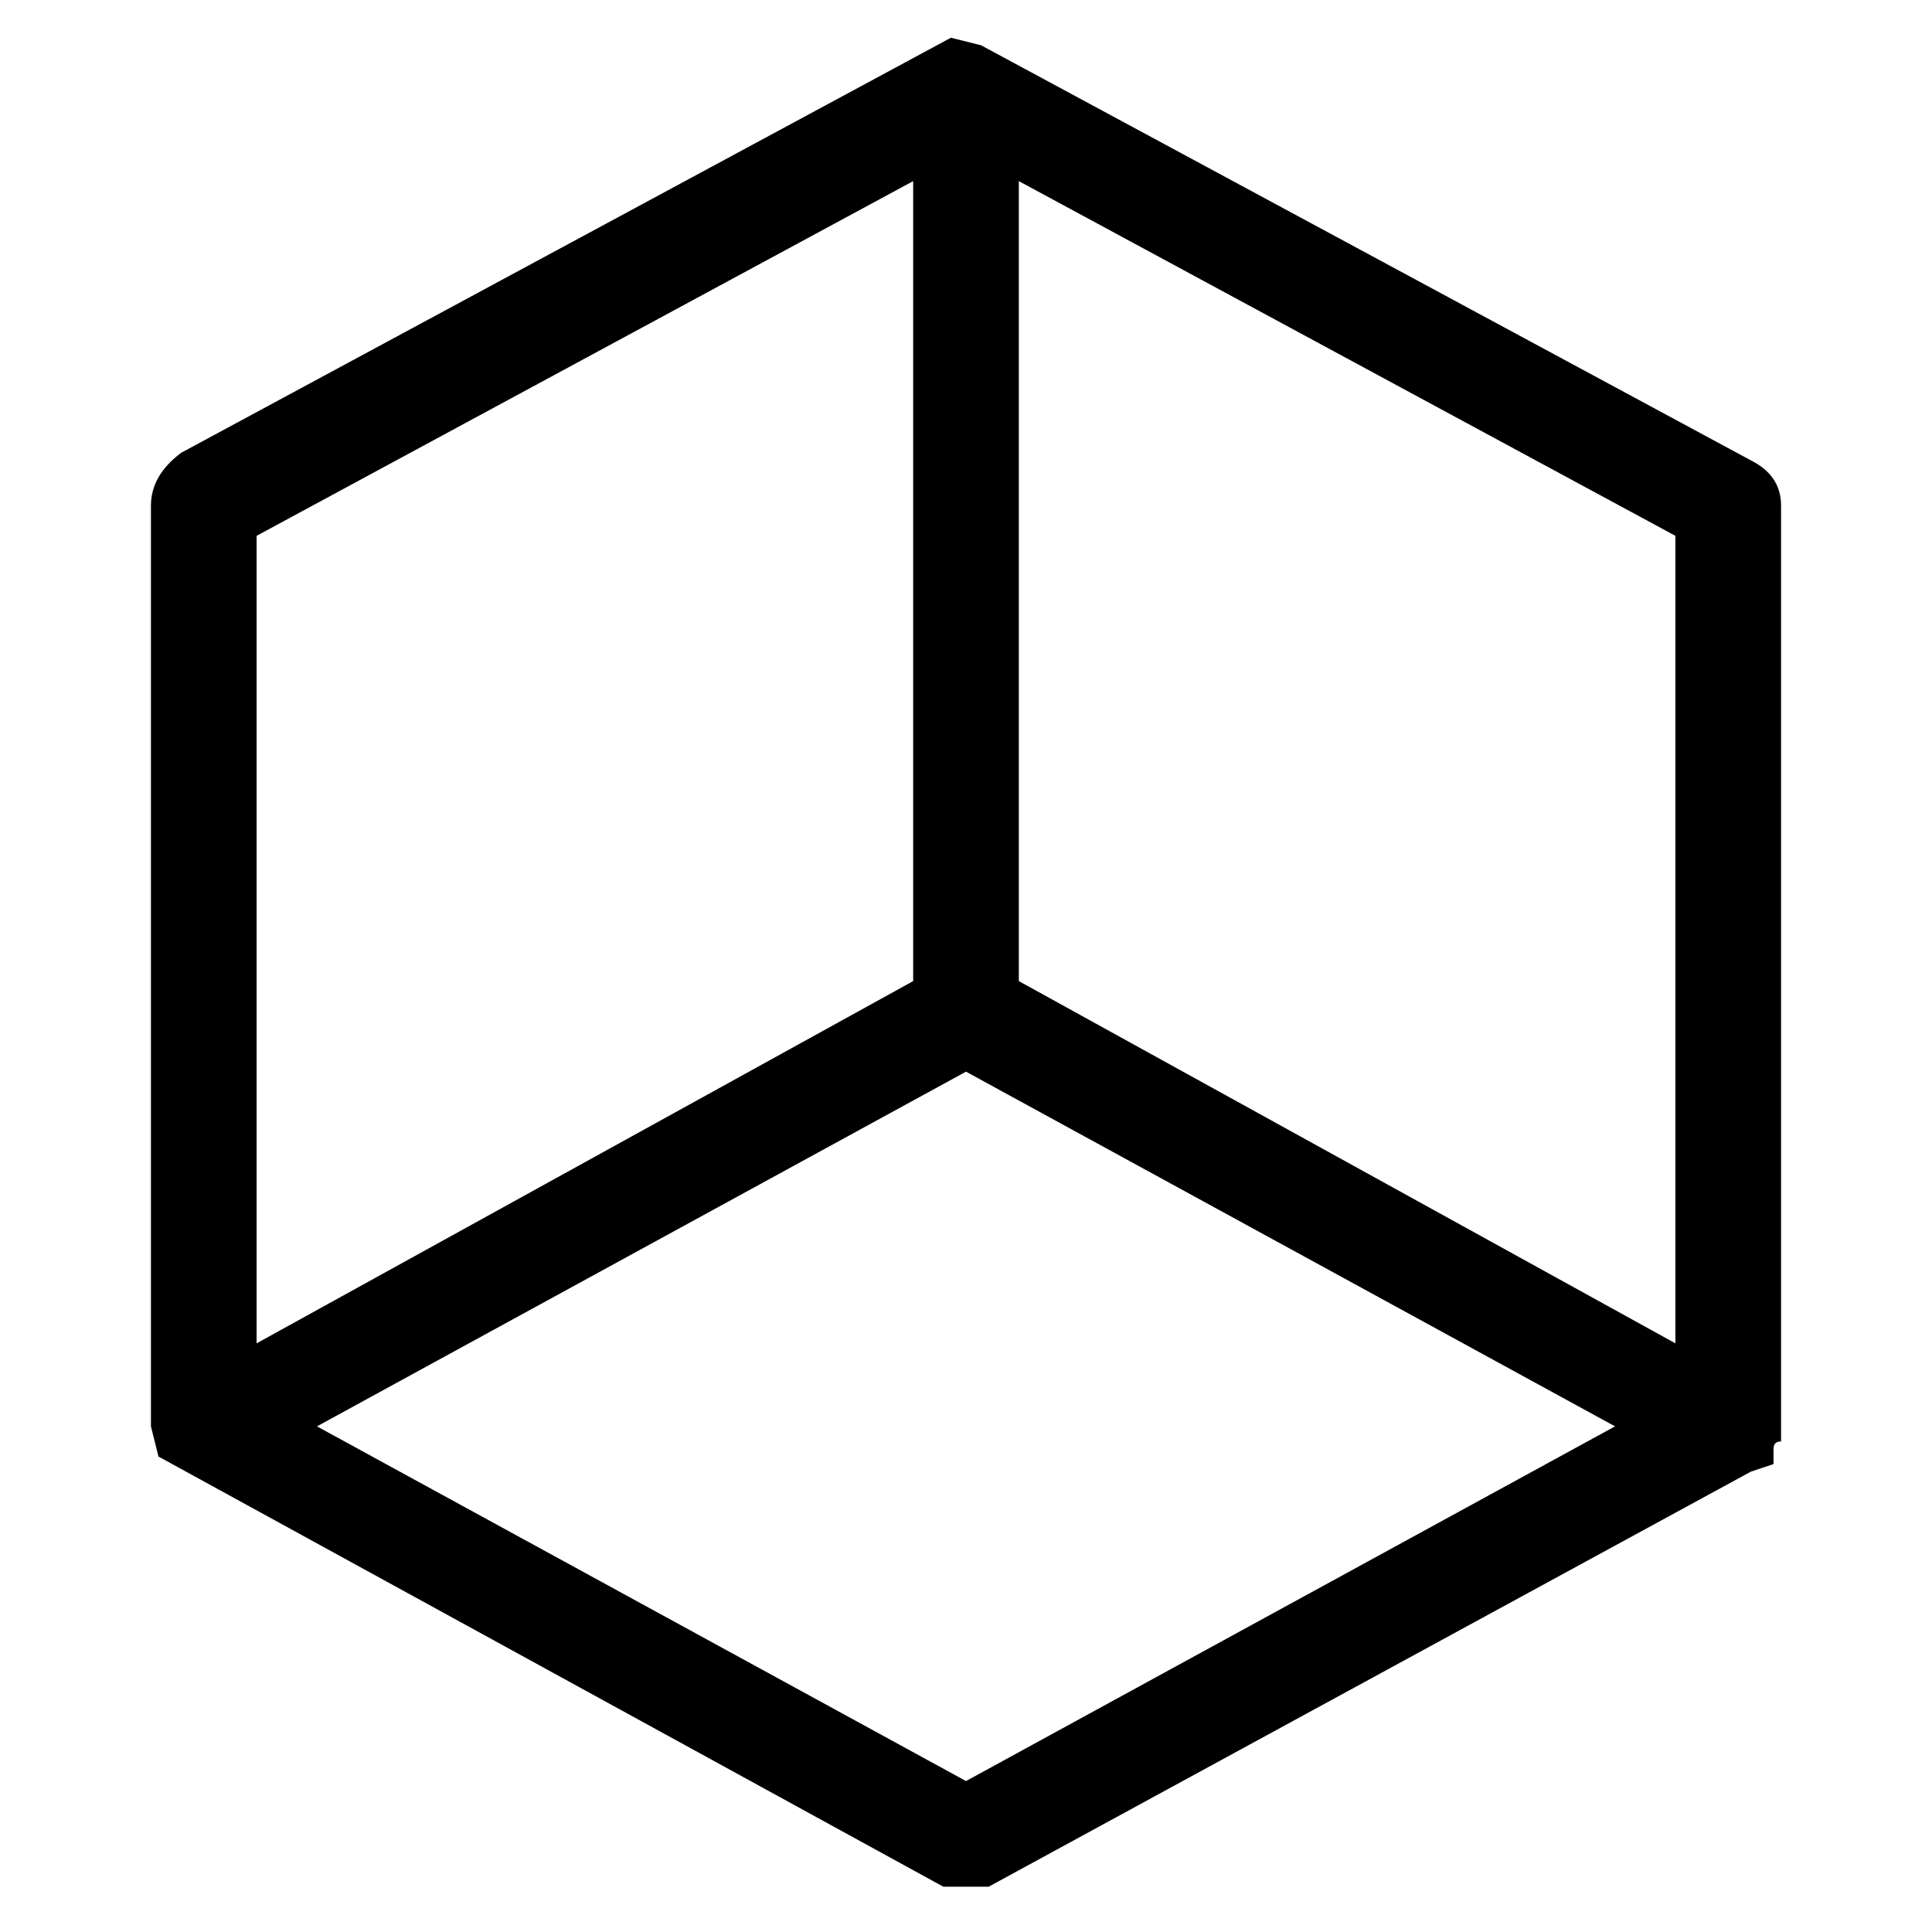 <svg viewBox="0 0 256 256" xmlns="http://www.w3.org/2000/svg">
  <path transform="scale(1, -1) translate(0, -256)" fill="currentColor" d="M235 64q0 1 1 1v124q0 4 -4 6l-102 55l-4 1l-102 -55q-4 -3 -4 -7v-122l1 -4l104 -57h3h3l101 55l3 1v2zM222 78l-87 48v106l87 -47v-107zM34 185l87 47v-106l-87 -48v107zM128 20l-86 47l86 47l86 -47z" />
</svg>